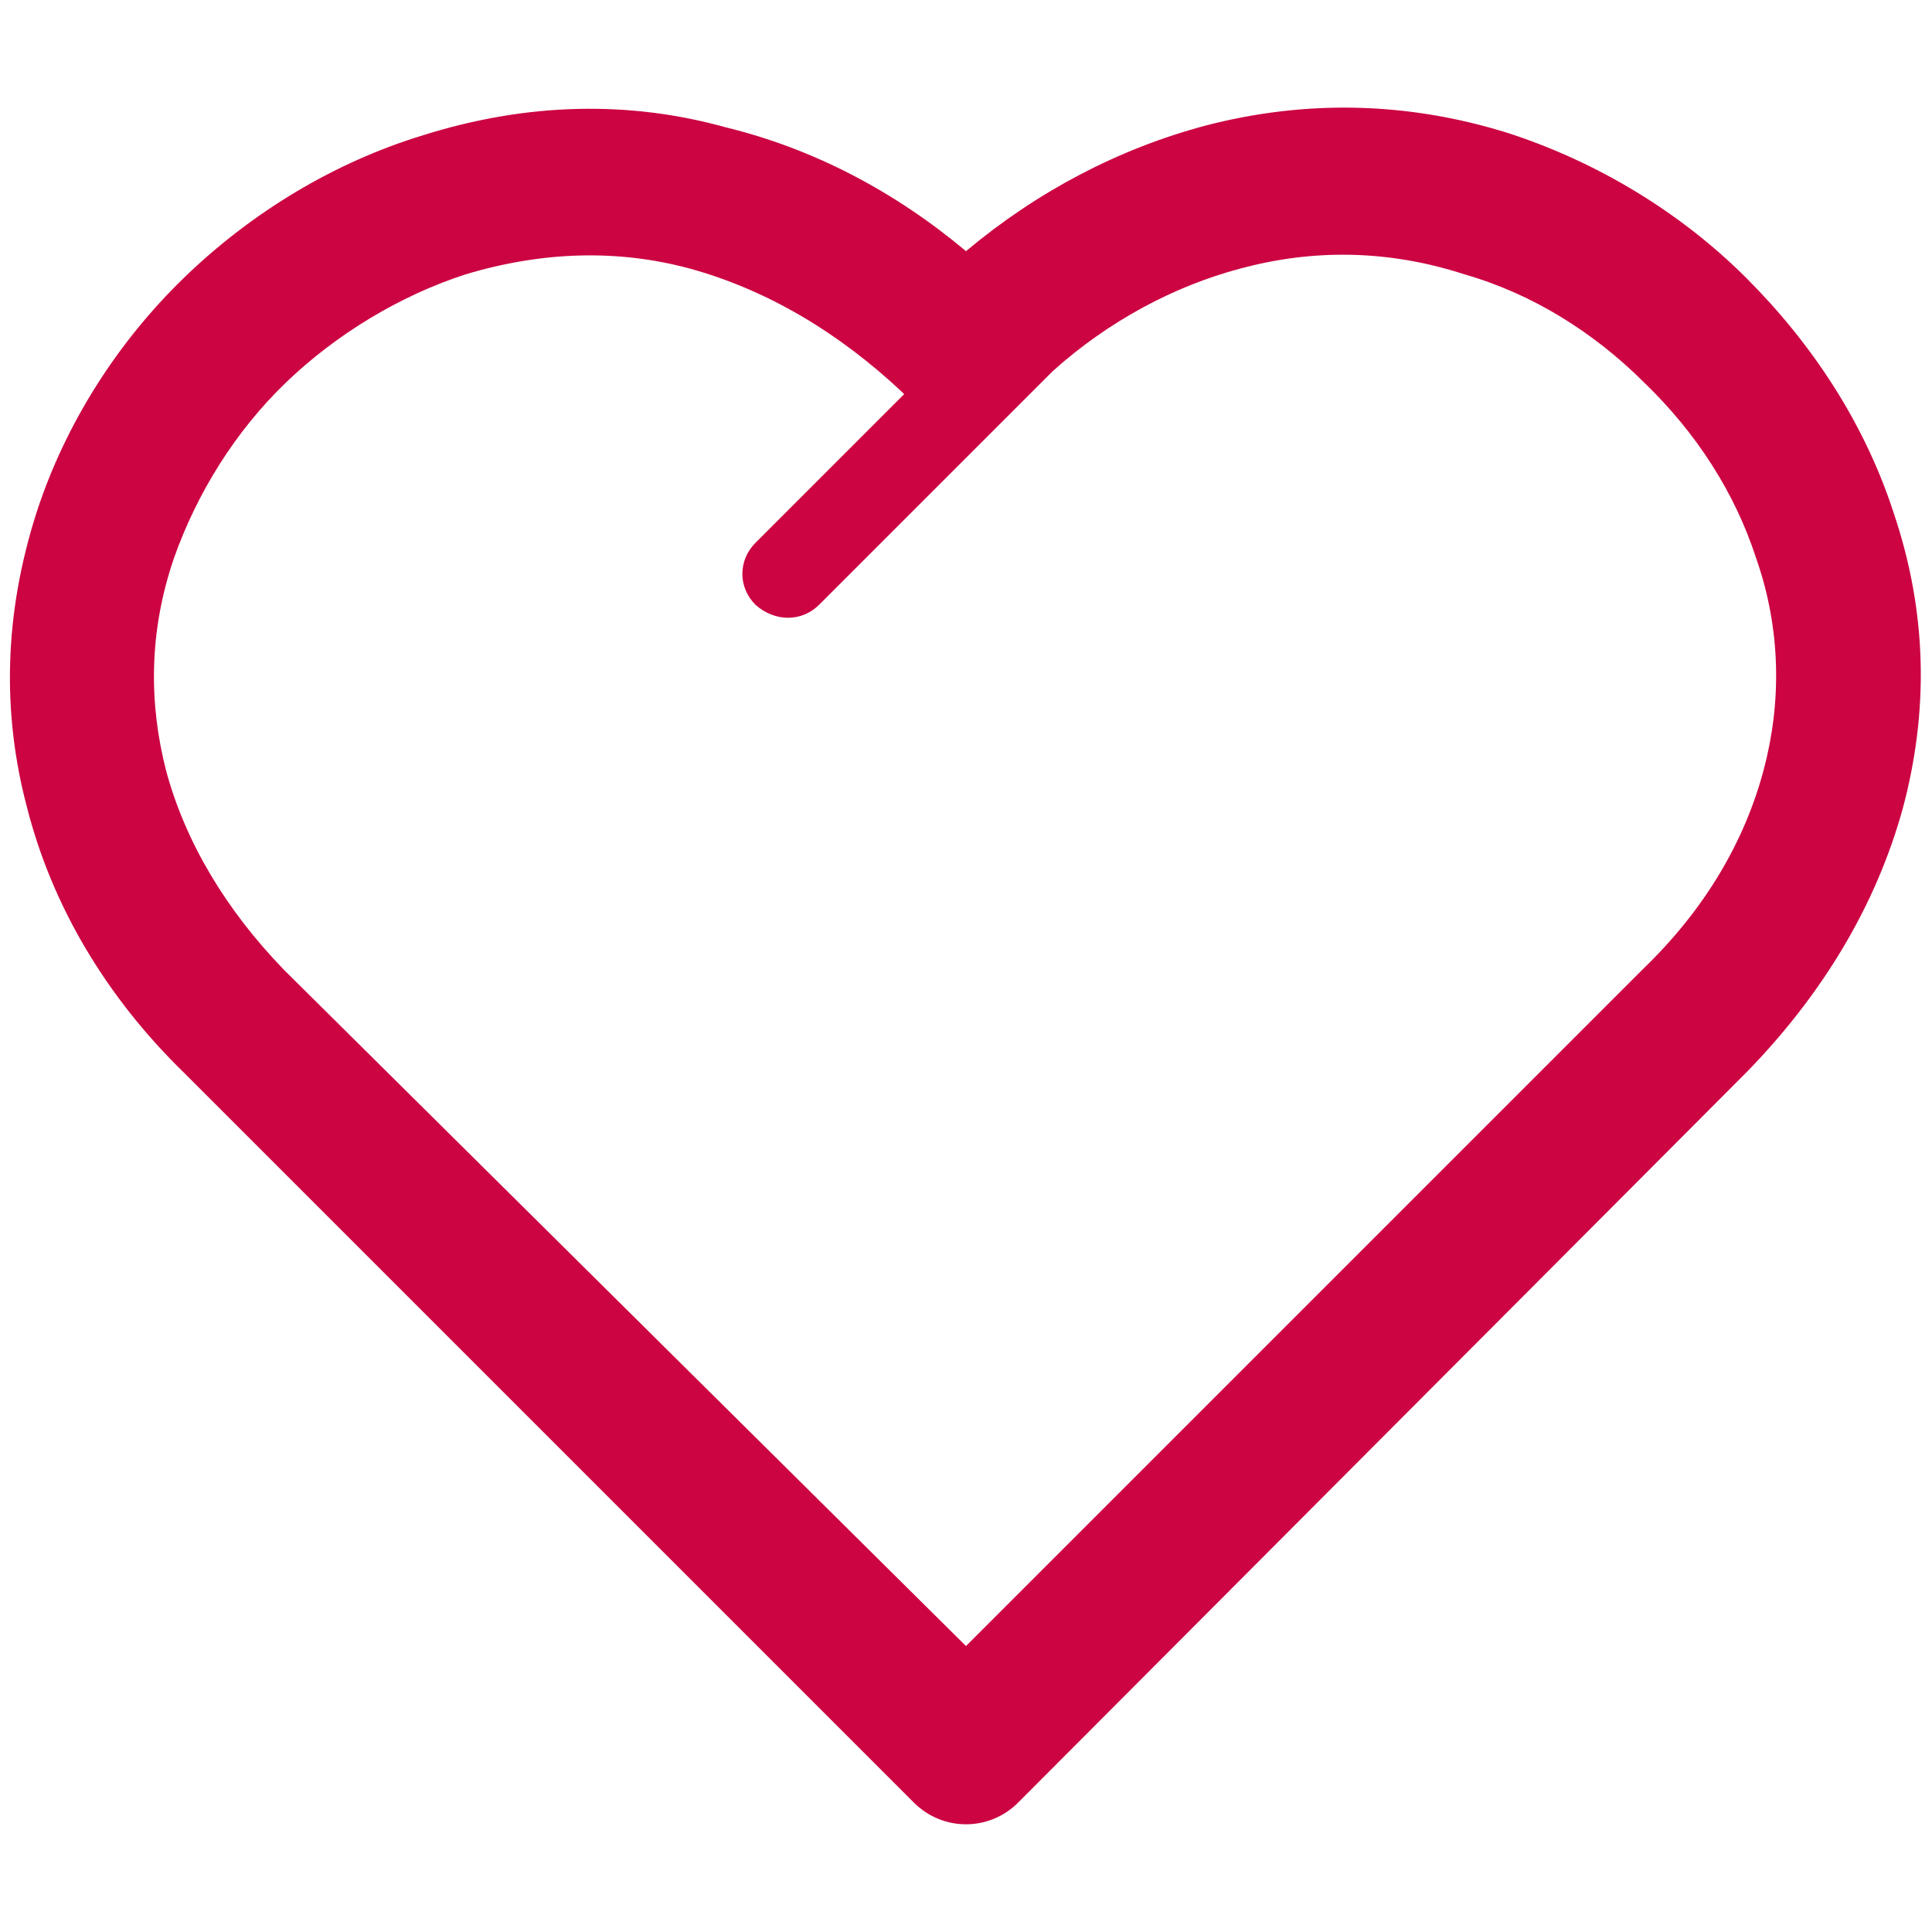 <?xml version="1.0" encoding="utf-8"?>
<!-- Generator: Adobe Illustrator 18.0.0, SVG Export Plug-In . SVG Version: 6.00 Build 0)  -->
<!DOCTYPE svg PUBLIC "-//W3C//DTD SVG 1.1//EN" "http://www.w3.org/Graphics/SVG/1.1/DTD/svg11.dtd">
<svg version="1.1" xmlns="http://www.w3.org/2000/svg" xmlns:xlink="http://www.w3.org/1999/xlink" x="0px" y="0px"
	 viewBox="0 0 1000 1000" enable-background="new 0 0 1000 1000" xml:space="preserve">
<g id="Lag_2">
</g>
<g id="Lag_1">
	<path fill="#CC0442" d="M473,933L95,555c-40-39-68-86-81-137C1,369,2,318,19,265c15-46,42-88,76-121c35-34,78-60,124-74
		c54-17,107-18,157-4c45,11,87,33,124,64c37-31,79-53,124-65c50-13,103-13,157,4c46,15,89,41,123,75s61,75,76,121l0,0l0,0
		c18,53,18,104,5,153c-14,51-42,97-81,137l-2,2L527,933C512,948,488,948,473,933L473,933L473,933z M545,192L545,192L545,192L424,313
		c-9,9-23,9-33,0c-9-9-9-23,0-32l77-77l-1-1c-33-31-70-53-110-64c-37-10-76-9-116,3c-34,11-67,31-93,56s-46,57-58,91
		c-13,38-13,75-4,110c10,37,31,72,61,103l353,350l349-349l2-2c31-30,52-65,62-103c9-34,9-72-4-109l0,0c-11-34-31-65-58-91
		c-26-26-58-46-93-56c-40-13-79-13-116-3C608,148,574,166,545,192L545,192z"/>
</g>
</svg>
